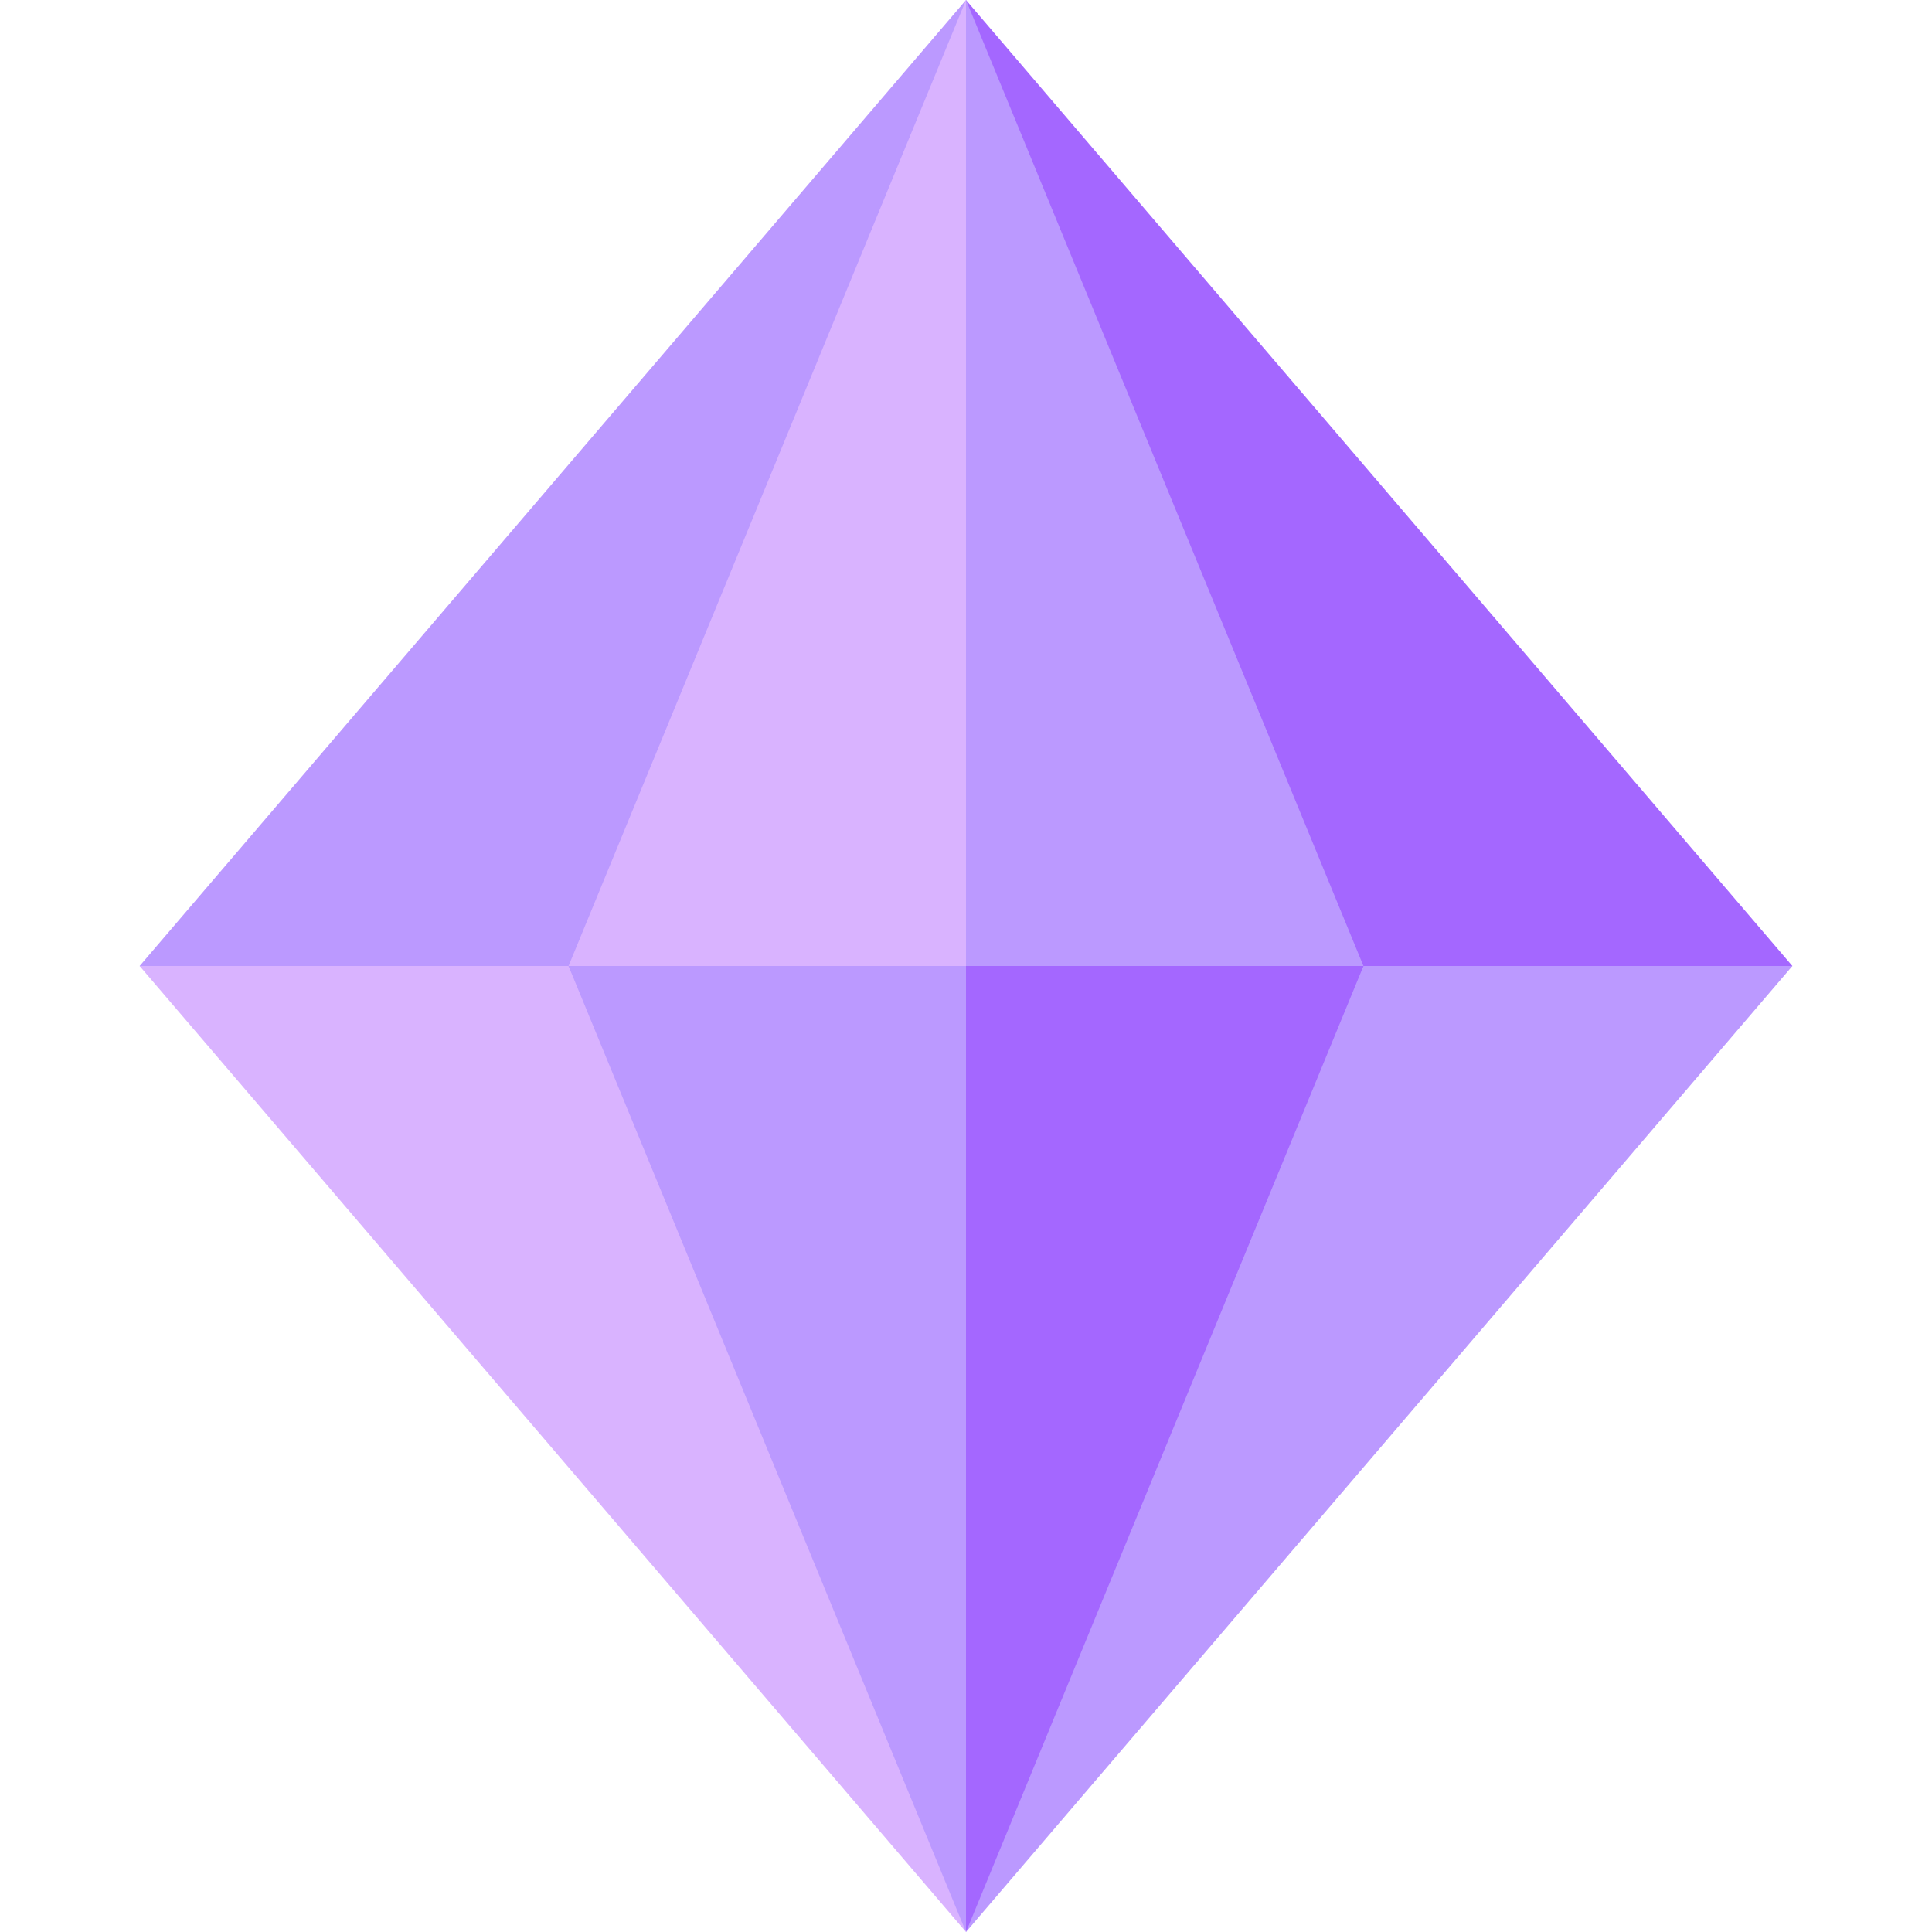 <svg id="Capa_1" enable-background="new 0 0 512 512" height="512" viewBox="0 0 512 512" width="512" xmlns="http://www.w3.org/2000/svg"><g><g><path d="m256 0 25.212 250.495 39.608 46.016 7.819 50.931 146.355-91.442z" fill="#a467ff"/></g><path d="m37.006 256 135.151 91.442 14.345-55.609 42.952-35.877 26.546-255.956z" fill="#b9f"/><g><path d="m256 512 218.994-256h-113.663l-84.419 165.896z" fill="#b9f"/></g><g><path d="m256 0-105.331 256 72.665 91.442 32.666-91.442 20.912 10.769z" fill="#d9b3ff"/><path d="m256 0v256l32.666 91.442 72.665-91.442z" fill="#b9f"/></g><path d="m37.006 256 218.994 256-19.02-75.974-86.311-180.026z" fill="#d9b3ff"/><path d="m150.669 256 105.331 256 16.612-78.431-16.612-177.569z" fill="#b9f"/><path d="m256 512 105.331-256h-105.331z" fill="#a467ff"/></g></svg>